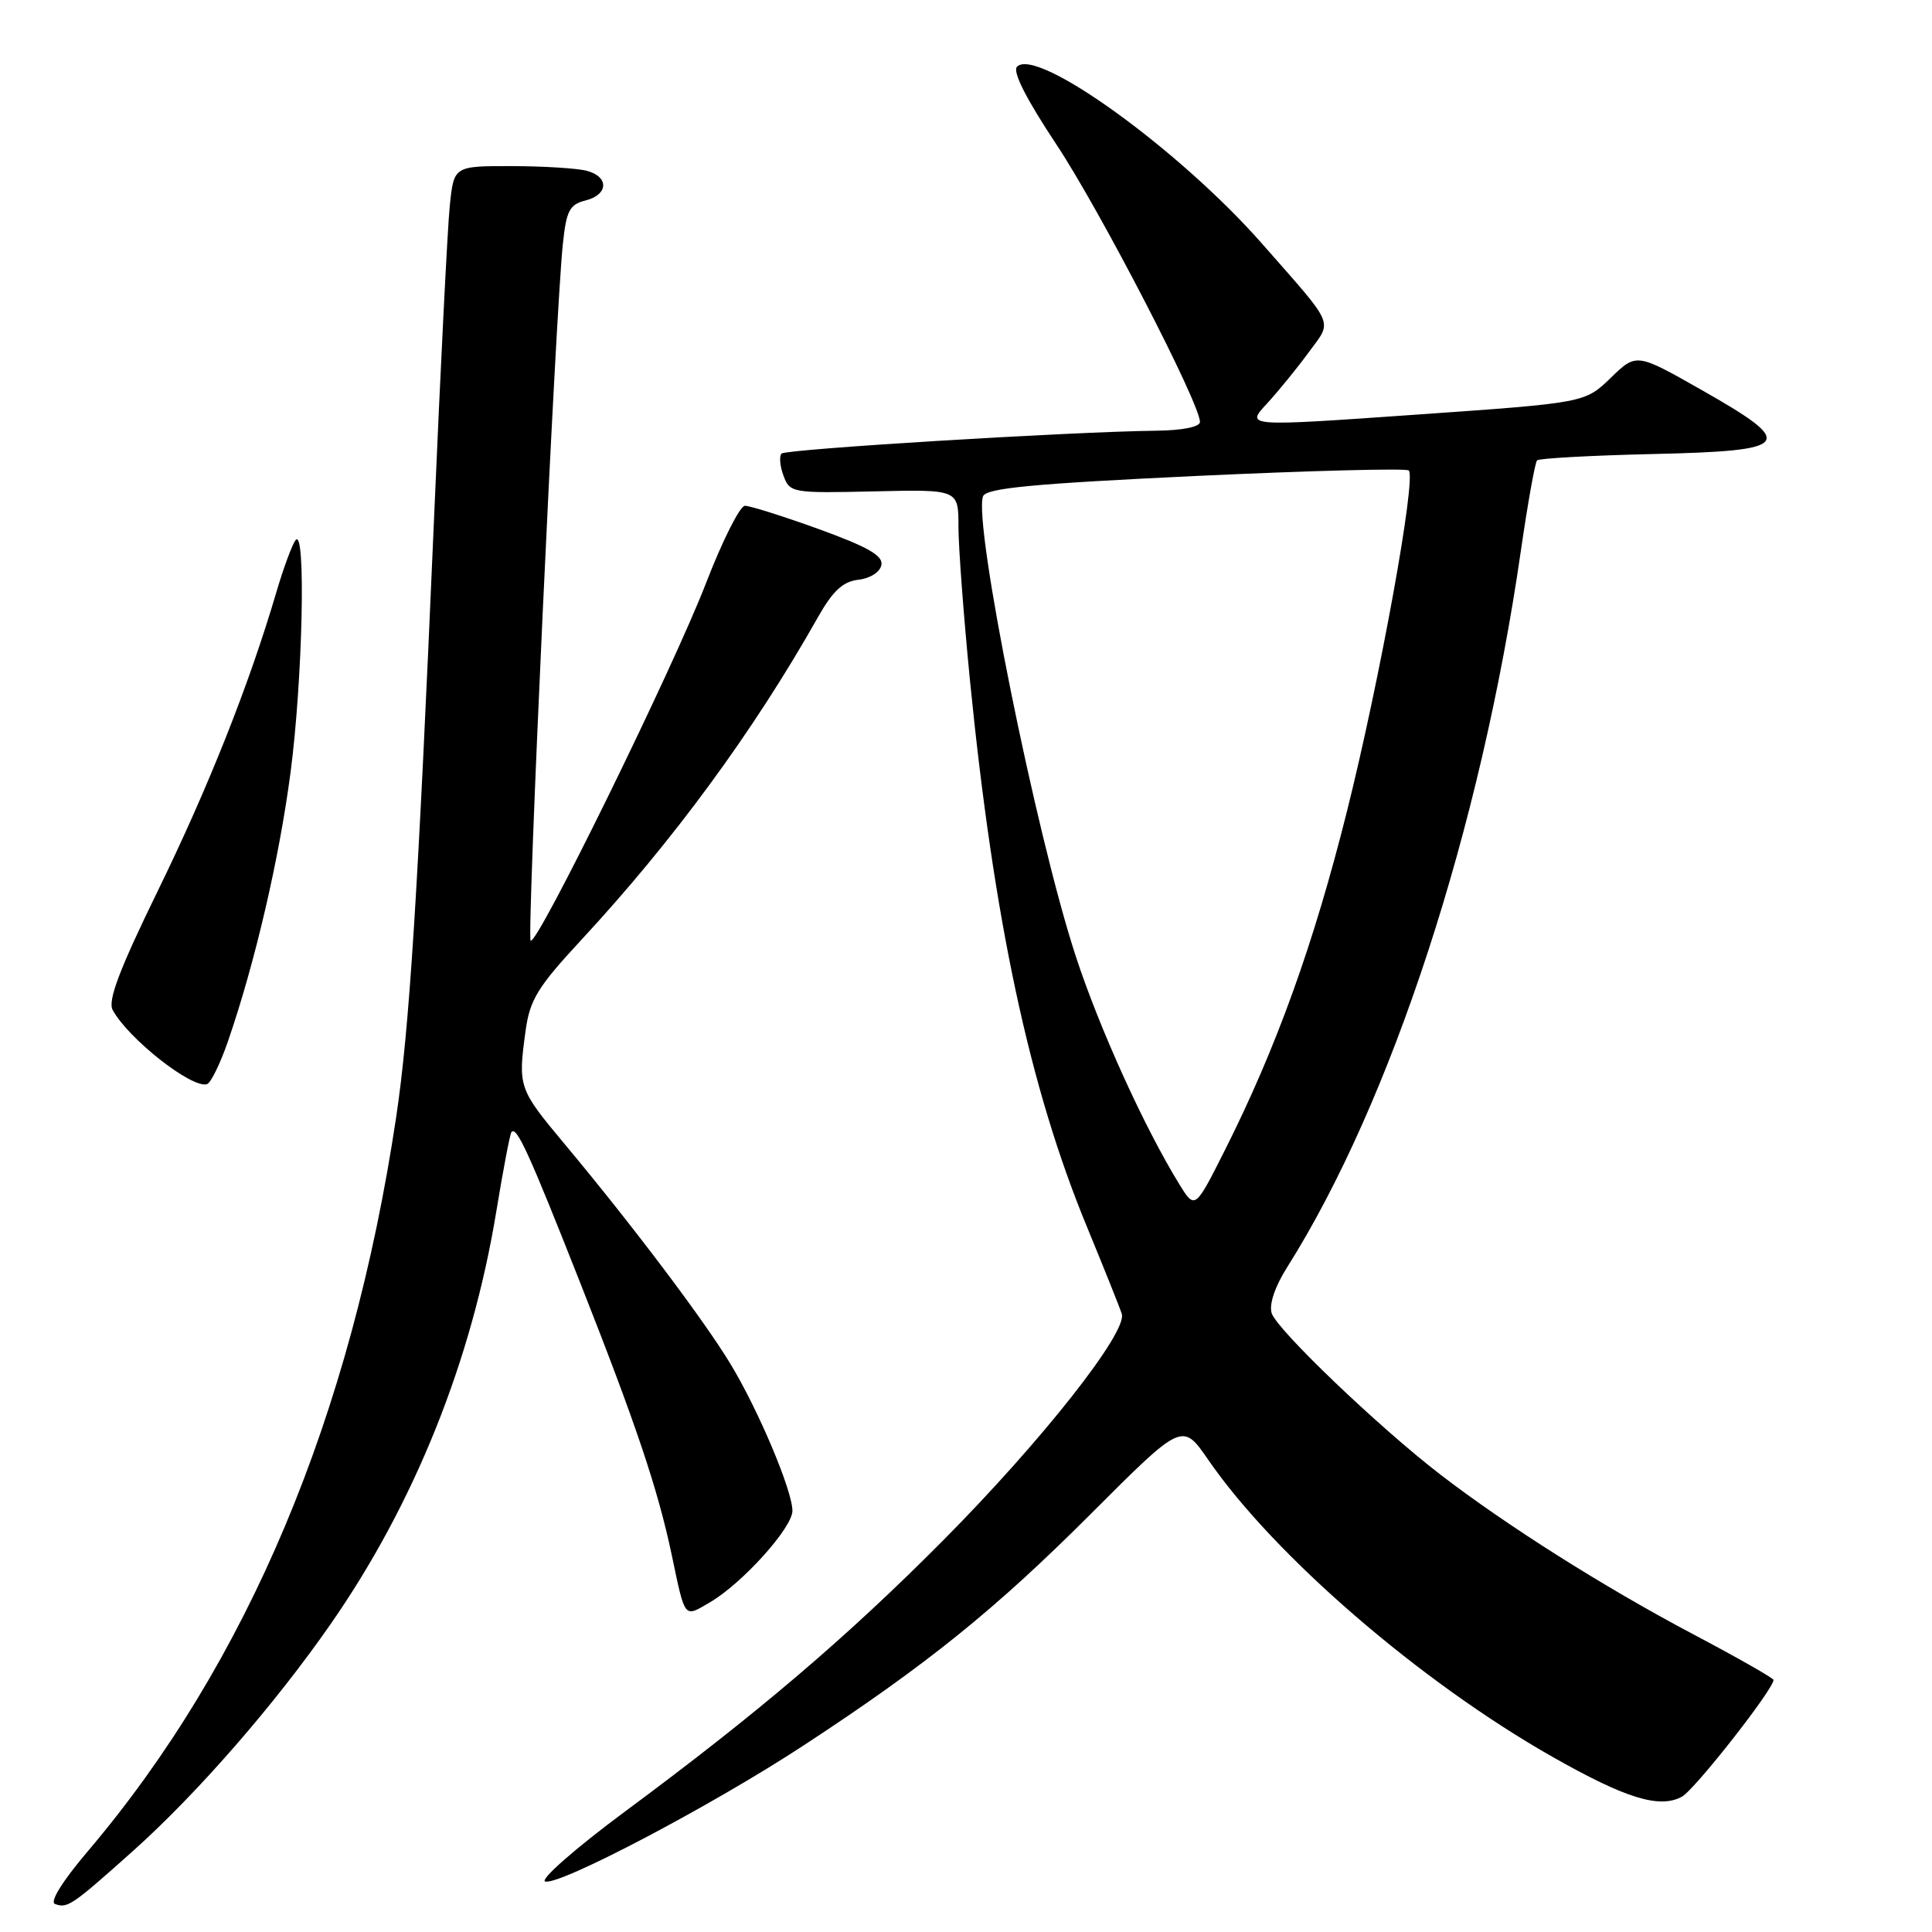 <?xml version="1.0" encoding="UTF-8" standalone="no"?>
<!DOCTYPE svg PUBLIC "-//W3C//DTD SVG 1.1//EN" "http://www.w3.org/Graphics/SVG/1.1/DTD/svg11.dtd" >
<svg xmlns="http://www.w3.org/2000/svg" xmlns:xlink="http://www.w3.org/1999/xlink" version="1.1" viewBox="0 0 256 256">
 <g >
 <path fill="currentColor"
d=" M 17.66 245.23 C 26.13 237.65 36.43 225.83 43.83 215.17 C 54.91 199.24 62.51 180.31 65.75 160.60 C 66.66 155.04 67.57 150.29 67.76 150.03 C 68.43 149.12 70.04 152.64 76.89 170.00 C 84.30 188.78 87.16 197.30 89.00 206.00 C 90.82 214.64 90.59 214.35 94.08 212.31 C 98.35 209.81 105.00 202.44 105.00 200.19 C 105.00 197.53 100.52 186.89 96.81 180.76 C 93.32 174.97 83.77 162.31 74.79 151.56 C 68.70 144.26 68.62 144.05 69.65 136.54 C 70.21 132.47 71.25 130.77 77.01 124.56 C 89.20 111.41 99.82 96.94 108.36 81.82 C 110.36 78.28 111.68 77.06 113.74 76.82 C 115.31 76.64 116.62 75.80 116.79 74.86 C 117.03 73.63 115.00 72.47 108.50 70.11 C 103.77 68.40 99.36 67.01 98.70 67.02 C 98.04 67.04 95.72 71.65 93.55 77.27 C 89.14 88.67 71.10 125.44 70.31 124.64 C 69.79 124.12 73.60 41.64 74.58 32.34 C 75.04 27.92 75.47 27.10 77.56 26.57 C 80.62 25.81 80.74 23.43 77.75 22.63 C 76.51 22.30 72.04 22.02 67.82 22.01 C 60.14 22.00 60.14 22.00 59.60 27.25 C 59.30 30.14 58.36 48.92 57.50 69.00 C 55.37 118.59 54.25 136.37 52.48 148.12 C 46.54 187.70 32.83 220.31 11.66 245.27 C 8.27 249.26 6.55 252.03 7.29 252.29 C 8.95 252.89 9.50 252.52 17.66 245.23 Z  M 106.45 231.30 C 122.83 220.57 131.84 213.30 144.59 200.55 C 156.67 188.46 156.67 188.46 160.09 193.42 C 168.85 206.15 188.18 222.84 205.69 232.78 C 215.39 238.29 219.87 239.68 222.85 238.08 C 224.53 237.18 235.00 223.84 235.00 222.60 C 235.00 222.37 230.16 219.61 224.25 216.49 C 212.50 210.27 199.66 202.16 190.86 195.39 C 182.71 189.12 169.20 176.20 168.50 174.00 C 168.14 172.85 168.93 170.49 170.54 167.94 C 184.40 145.98 196.21 109.78 201.52 73.00 C 202.44 66.67 203.40 61.27 203.67 61.00 C 203.94 60.73 210.88 60.35 219.08 60.16 C 237.52 59.74 238.16 58.87 225.41 51.64 C 216.83 46.77 216.83 46.77 213.42 50.08 C 210.01 53.38 210.01 53.38 187.54 54.95 C 165.06 56.53 165.06 56.53 167.84 53.52 C 169.37 51.86 171.87 48.79 173.39 46.71 C 176.58 42.35 177.06 43.48 167.22 32.28 C 156.31 19.87 137.40 6.20 134.77 8.83 C 134.13 9.47 135.92 13.02 139.99 19.16 C 145.76 27.86 159.00 53.45 159.00 55.91 C 159.00 56.56 156.71 57.03 153.25 57.07 C 141.93 57.20 104.15 59.51 103.56 60.10 C 103.23 60.44 103.34 61.76 103.82 63.04 C 104.66 65.30 104.96 65.36 115.84 65.11 C 127.00 64.85 127.00 64.85 127.00 69.78 C 127.00 72.50 127.69 81.65 128.52 90.11 C 131.69 122.02 136.41 144.12 144.03 162.57 C 146.28 168.03 148.36 173.22 148.64 174.09 C 149.42 176.51 138.03 190.95 125.00 204.08 C 112.28 216.89 100.48 226.96 82.73 240.10 C 76.26 244.90 71.54 249.04 72.23 249.30 C 73.97 249.95 94.31 239.26 106.45 231.30 Z  M 30.22 137.94 C 33.79 127.58 37.01 113.73 38.50 102.34 C 40.10 90.17 40.55 69.96 39.19 71.55 C 38.74 72.07 37.58 75.20 36.61 78.50 C 33.00 90.75 27.62 104.31 20.91 118.04 C 15.83 128.45 14.25 132.60 14.93 133.83 C 17.00 137.64 25.42 144.26 27.42 143.66 C 27.93 143.51 29.19 140.93 30.22 137.94 Z  M 156.25 156.89 C 151.62 149.37 145.67 136.26 142.53 126.66 C 137.25 110.52 128.93 69.23 130.26 65.76 C 130.68 64.68 136.74 64.10 158.45 63.07 C 173.66 62.36 186.36 62.03 186.67 62.34 C 187.69 63.36 182.85 90.04 178.48 107.50 C 174.07 125.12 169.13 138.83 162.31 152.39 C 158.34 160.28 158.34 160.28 156.25 156.89 Z "/>
</g>
</svg>